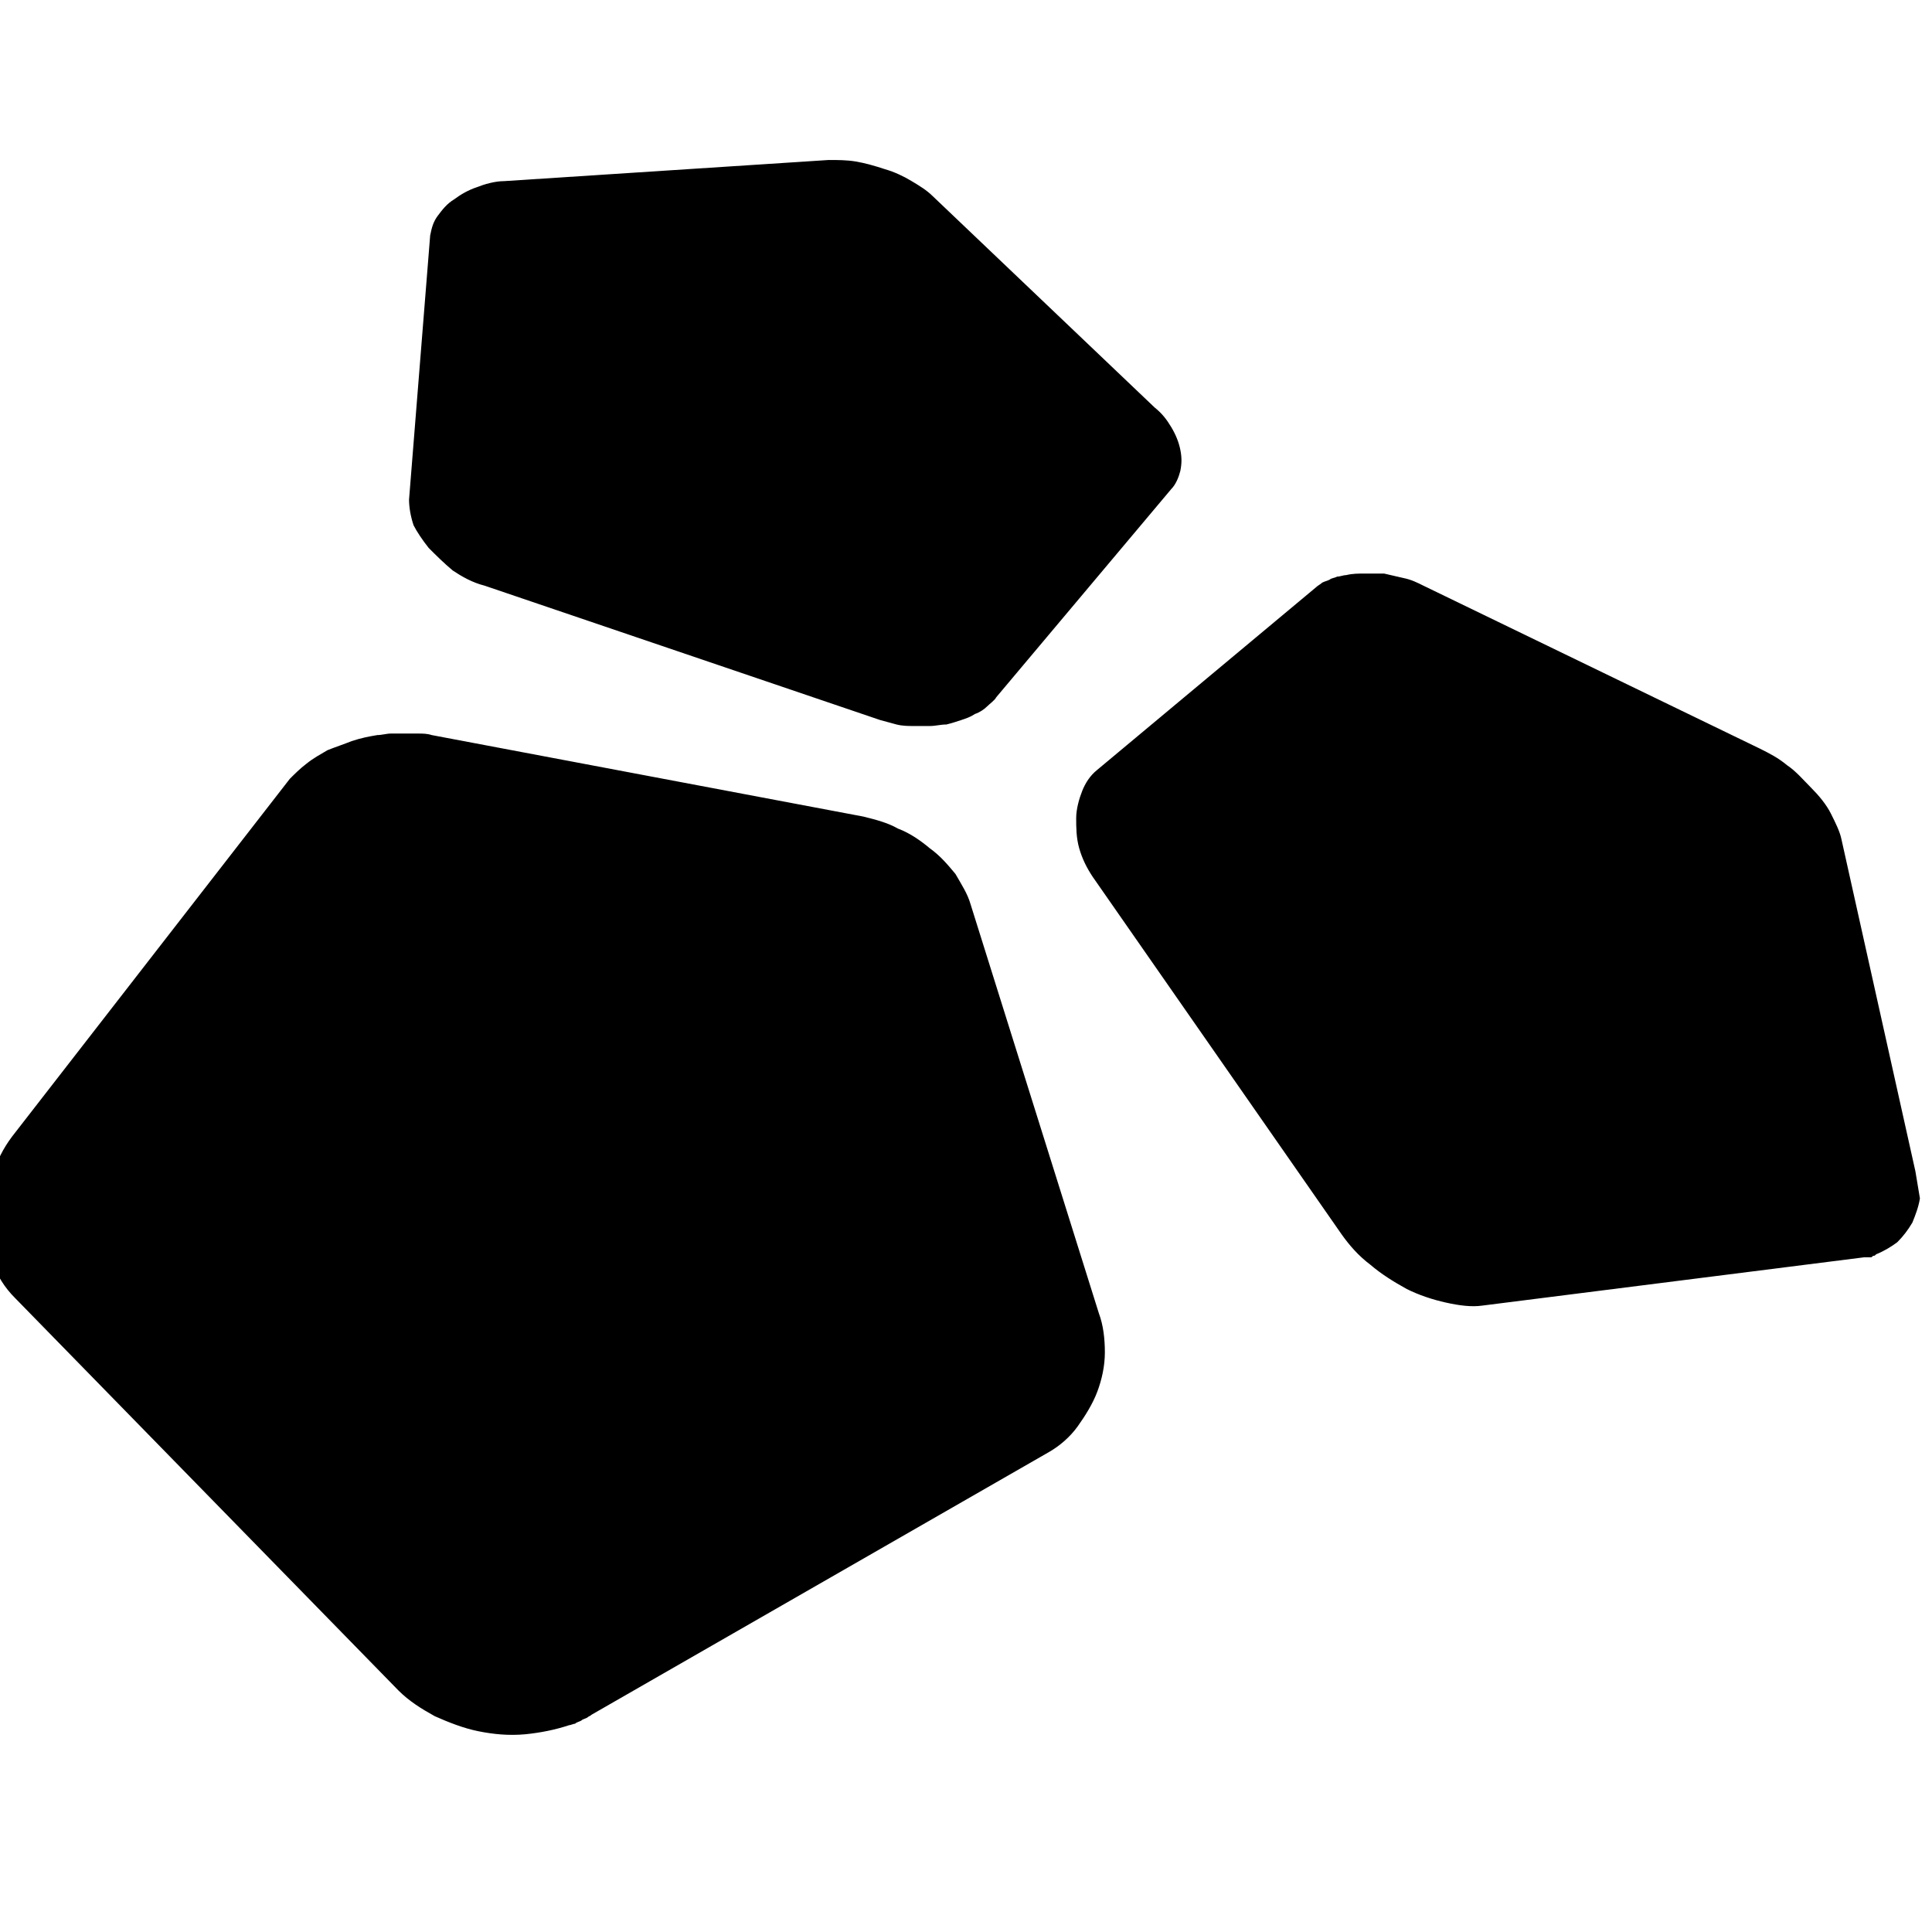 <?xml version="1.0" encoding="utf-8"?>
<!-- Generator: Adobe Illustrator 18.0.0, SVG Export Plug-In . SVG Version: 6.00 Build 0)  -->
<!DOCTYPE svg PUBLIC "-//W3C//DTD SVG 1.1//EN" "http://www.w3.org/Graphics/SVG/1.1/DTD/svg11.dtd">
<svg version="1.1" id="Layer_1" xmlns="http://www.w3.org/2000/svg" xmlns:xlink="http://www.w3.org/1999/xlink" x="0px" y="0px"
	 viewBox="0 0 128 128" enable-background="new 0 0 128 128" xml:space="preserve">
<g>
	<g>
		<path d="M126.9,77.6l-4.9-22c-0.1-0.5-0.4-1.1-0.7-1.7c-0.3-0.6-0.8-1.2-1.3-1.7c-0.5-0.5-1-1.1-1.6-1.5c-0.6-0.5-1.2-0.8-1.8-1.1
			L94.3,38.8c-0.4-0.2-0.8-0.4-1.3-0.5c-0.4-0.1-0.9-0.2-1.3-0.3C91.3,38,90.9,38,90.4,38c-0.4,0-0.8,0-1.2,0.1
			c-0.2,0-0.4,0.1-0.6,0.1c-0.2,0.1-0.4,0.1-0.5,0.2c-0.2,0.1-0.3,0.1-0.5,0.2c-0.1,0.1-0.3,0.2-0.4,0.3L72.7,51
			c-0.5,0.4-0.8,0.9-1,1.4c-0.2,0.5-0.4,1.2-0.4,1.8c0,0.6,0,1.3,0.2,2c0.2,0.7,0.5,1.3,0.9,1.9l16.5,23.7c0.5,0.7,1.1,1.4,1.9,2
			c0.7,0.6,1.5,1.1,2.4,1.6c0.8,0.4,1.7,0.7,2.6,0.9c0.9,0.2,1.7,0.3,2.4,0.2l25.3-3.2c0.1,0,0.2,0,0.2,0c0.1,0,0.2,0,0.2,0
			c0.1,0,0.1,0,0.2-0.1c0.1,0,0.1,0,0.2-0.1c0.5-0.2,1-0.5,1.4-0.8c0.4-0.4,0.7-0.8,1-1.3c0.2-0.5,0.4-1,0.5-1.6
			C127.1,78.8,127,78.2,126.9,77.6z M64.3,59.9c-0.2-0.7-0.6-1.3-1-2c-0.5-0.6-1-1.2-1.7-1.7c-0.6-0.5-1.3-1-2.1-1.3
			c-0.7-0.4-1.5-0.6-2.3-0.8l-28.6-5.4c-0.3-0.1-0.6-0.1-0.9-0.1c-0.3,0-0.6,0-0.9,0c-0.3,0-0.6,0-0.9,0c-0.3,0-0.6,0.1-0.9,0.1
			c-0.6,0.1-1.1,0.2-1.7,0.4c-0.5,0.2-1.1,0.4-1.6,0.6c-0.5,0.3-0.9,0.5-1.4,0.9c-0.4,0.3-0.8,0.7-1.1,1L0.8,75.3
			c-0.6,0.8-1,1.6-1.3,2.6C-0.8,78.8-1,79.8-1,80.8c0,1,0.2,1.9,0.5,2.8c0.3,0.9,0.8,1.7,1.5,2.4l25.4,26c0.7,0.7,1.5,1.2,2.4,1.7
			c0.9,0.4,1.9,0.8,2.9,1c1,0.2,2,0.3,3.1,0.2c1-0.1,2-0.3,2.9-0.6c0.1,0,0.3-0.1,0.4-0.1c0.1-0.1,0.2-0.1,0.4-0.2
			c0.1-0.1,0.2-0.1,0.4-0.2c0.1-0.1,0.2-0.1,0.3-0.2l30.3-17.4c0.7-0.4,1.4-1,1.9-1.7c0.5-0.7,1-1.5,1.3-2.3
			c0.3-0.8,0.5-1.7,0.5-2.6c0-0.9-0.1-1.8-0.4-2.6L64.3,59.9z M28.4,36.3c0.5,0.5,1,1,1.6,1.5c0.6,0.4,1.3,0.8,2.1,1l26.2,8.9
			c0.4,0.1,0.7,0.2,1.1,0.3c0.4,0.1,0.8,0.1,1.1,0.1c0.4,0,0.8,0,1.1,0c0.4,0,0.7-0.1,1.1-0.1c0.4-0.1,0.7-0.2,1-0.3
			c0.3-0.1,0.6-0.2,0.9-0.4c0.3-0.1,0.6-0.3,0.8-0.5c0.2-0.2,0.5-0.4,0.6-0.6l11.6-13.8c0.3-0.3,0.5-0.8,0.6-1.2
			c0.1-0.5,0.1-0.9,0-1.4c-0.1-0.5-0.3-1-0.6-1.5c-0.3-0.5-0.6-0.9-1.1-1.3L61.8,13c-0.4-0.4-0.9-0.7-1.4-1
			c-0.5-0.3-1.1-0.6-1.8-0.8c-0.6-0.2-1.3-0.4-1.9-0.5c-0.6-0.1-1.2-0.1-1.8-0.1L33.4,12c-0.6,0-1.3,0.2-1.8,0.4
			c-0.6,0.2-1.1,0.5-1.5,0.8c-0.5,0.3-0.8,0.7-1.1,1.1c-0.3,0.4-0.4,0.8-0.5,1.3l-1.4,17.5c0,0.5,0.1,1.1,0.3,1.7
			C27.6,35.2,28,35.8,28.4,36.3z"/>
	</g>
</g>
</svg>
